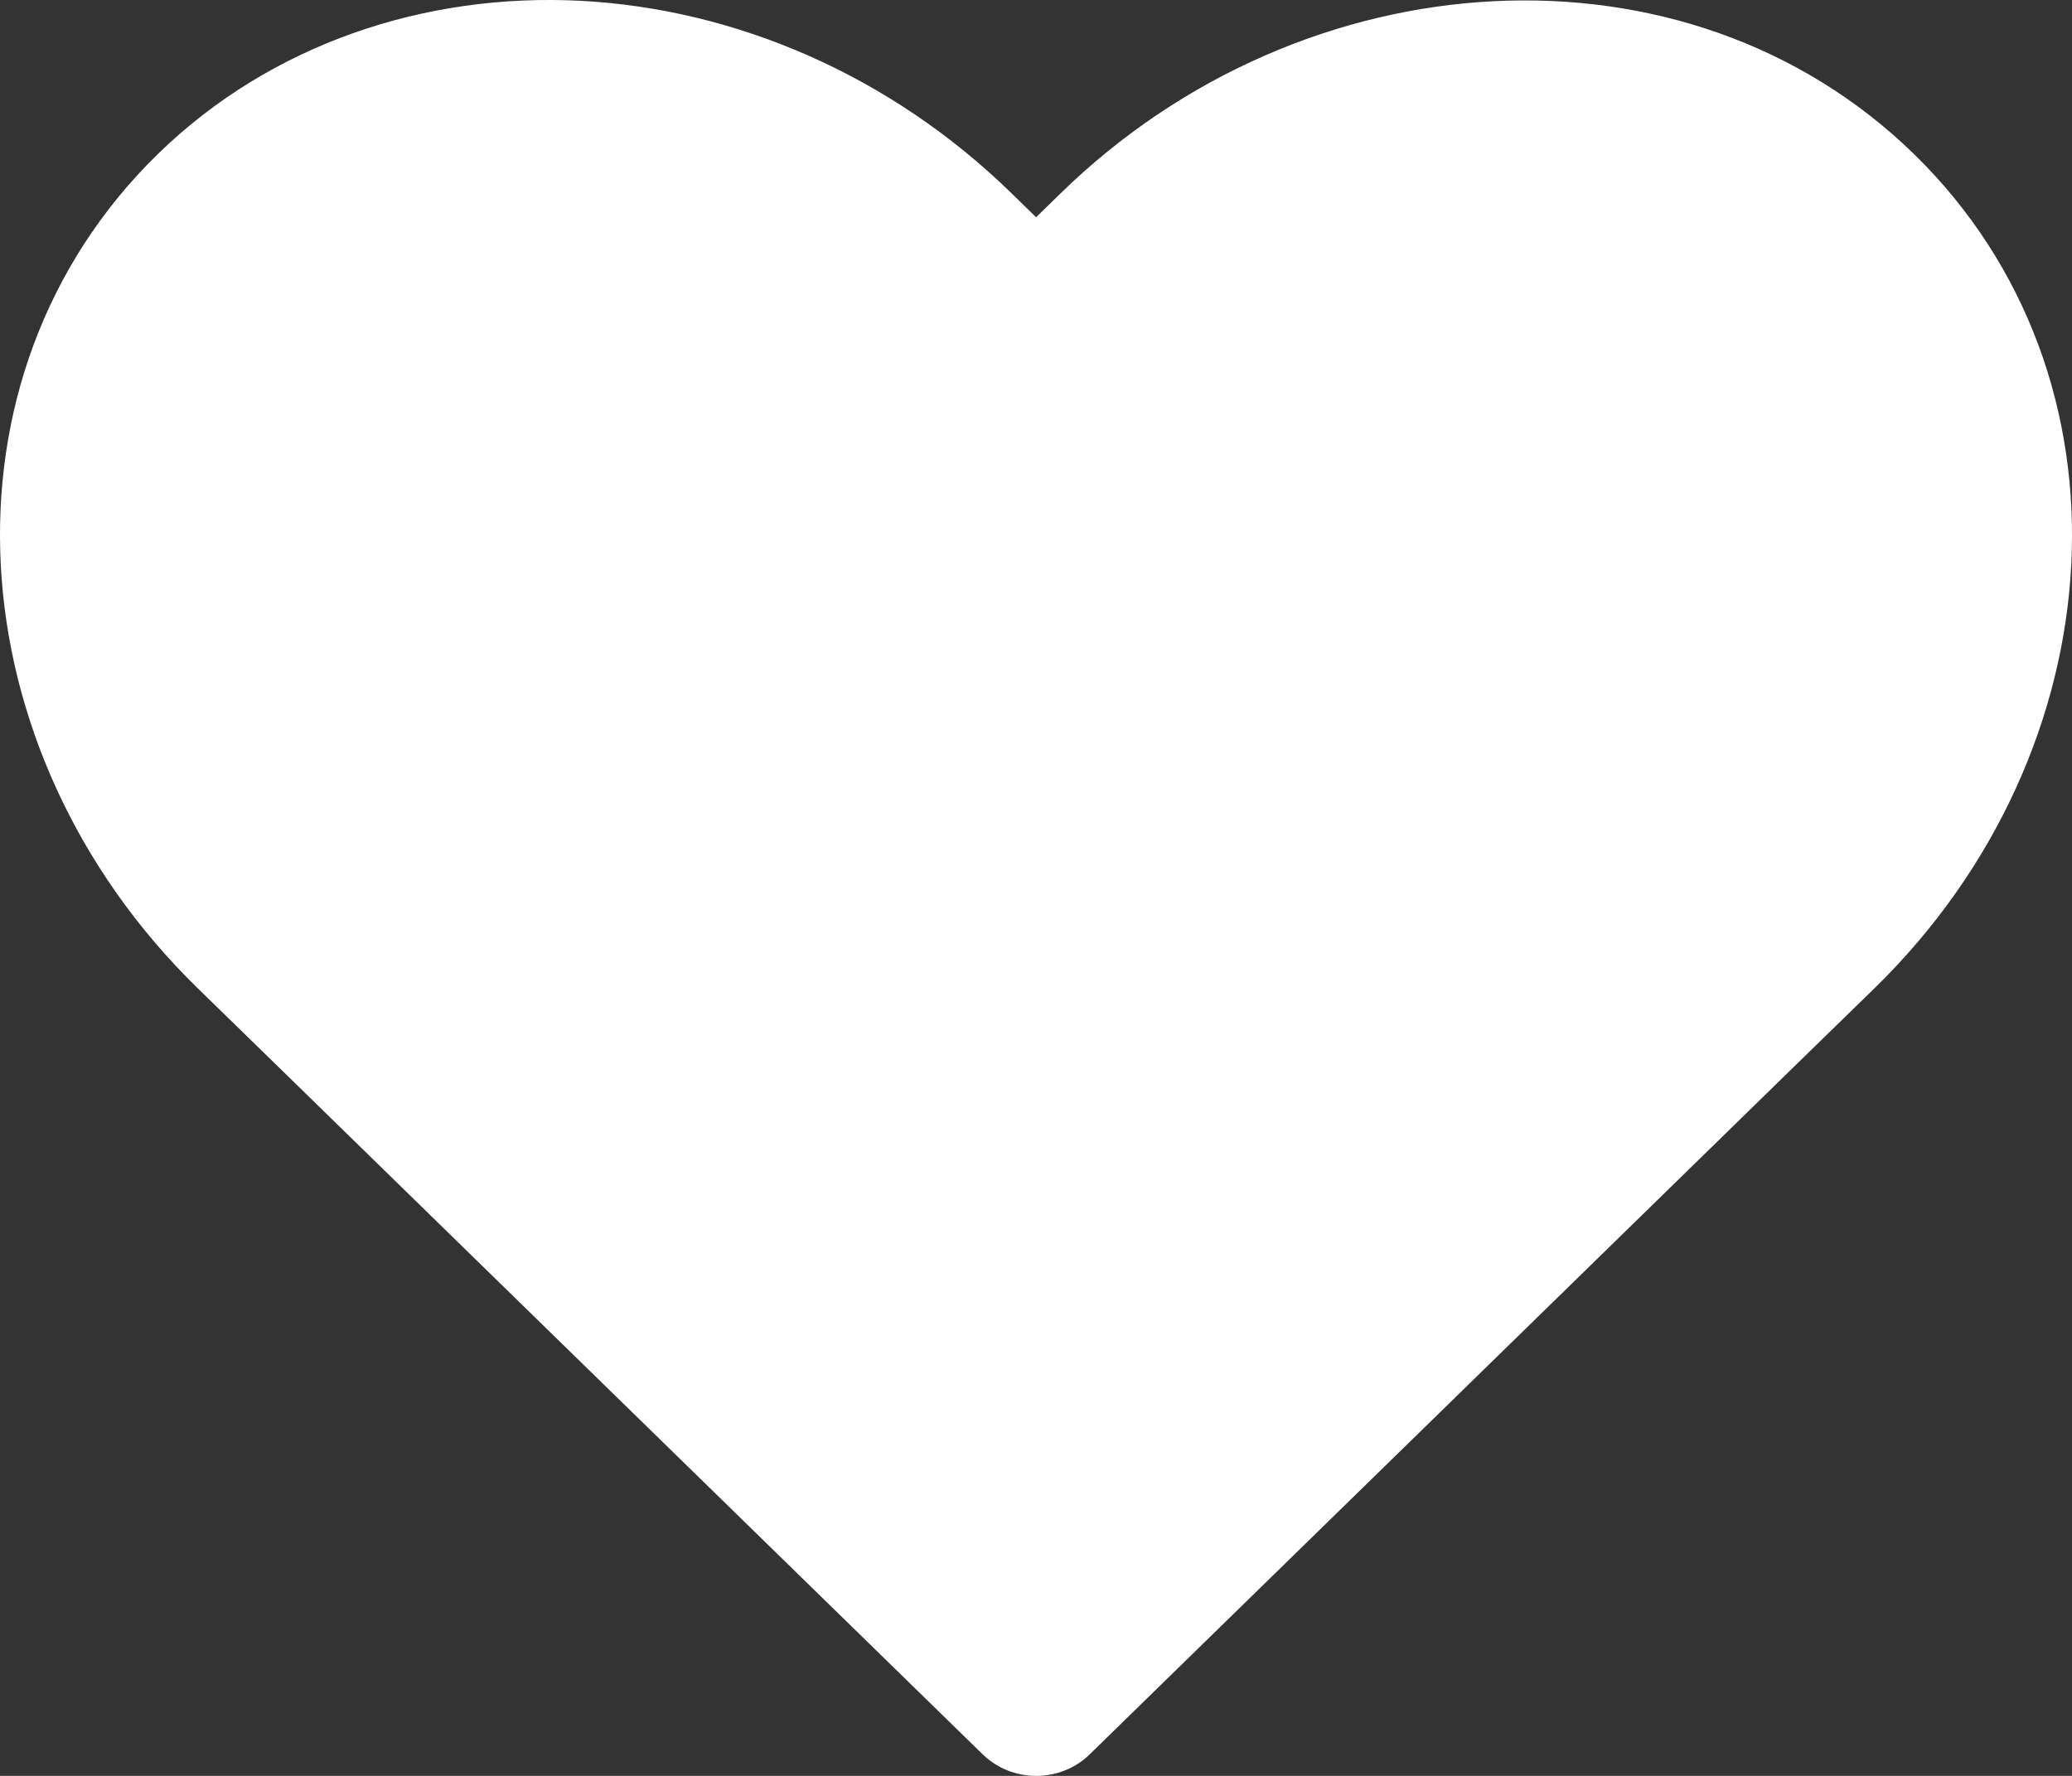 <svg width="21" height="18" viewBox="0 0 21 18" fill="none" xmlns="http://www.w3.org/2000/svg">
<rect x="0" y="0" width="21" height="18" fill="#333333" stroke="none"/>
<path d="M5.881 0.008C4.319 -0.072 2.753 0.437 1.598 1.563C-0.71 3.818 -0.468 7.603 2.001 10.014L2.791 10.784L9.96 17.782C10.26 18.073 10.745 18.073 11.044 17.782L18.211 10.784L19.001 10.014C21.47 7.603 21.709 3.818 19.4 1.563C17.091 -0.69 13.219 -0.451 10.75 1.959L10.501 2.202L10.252 1.959C9.017 0.754 7.444 0.089 5.881 0.008Z" fill="white"/>
</svg>
